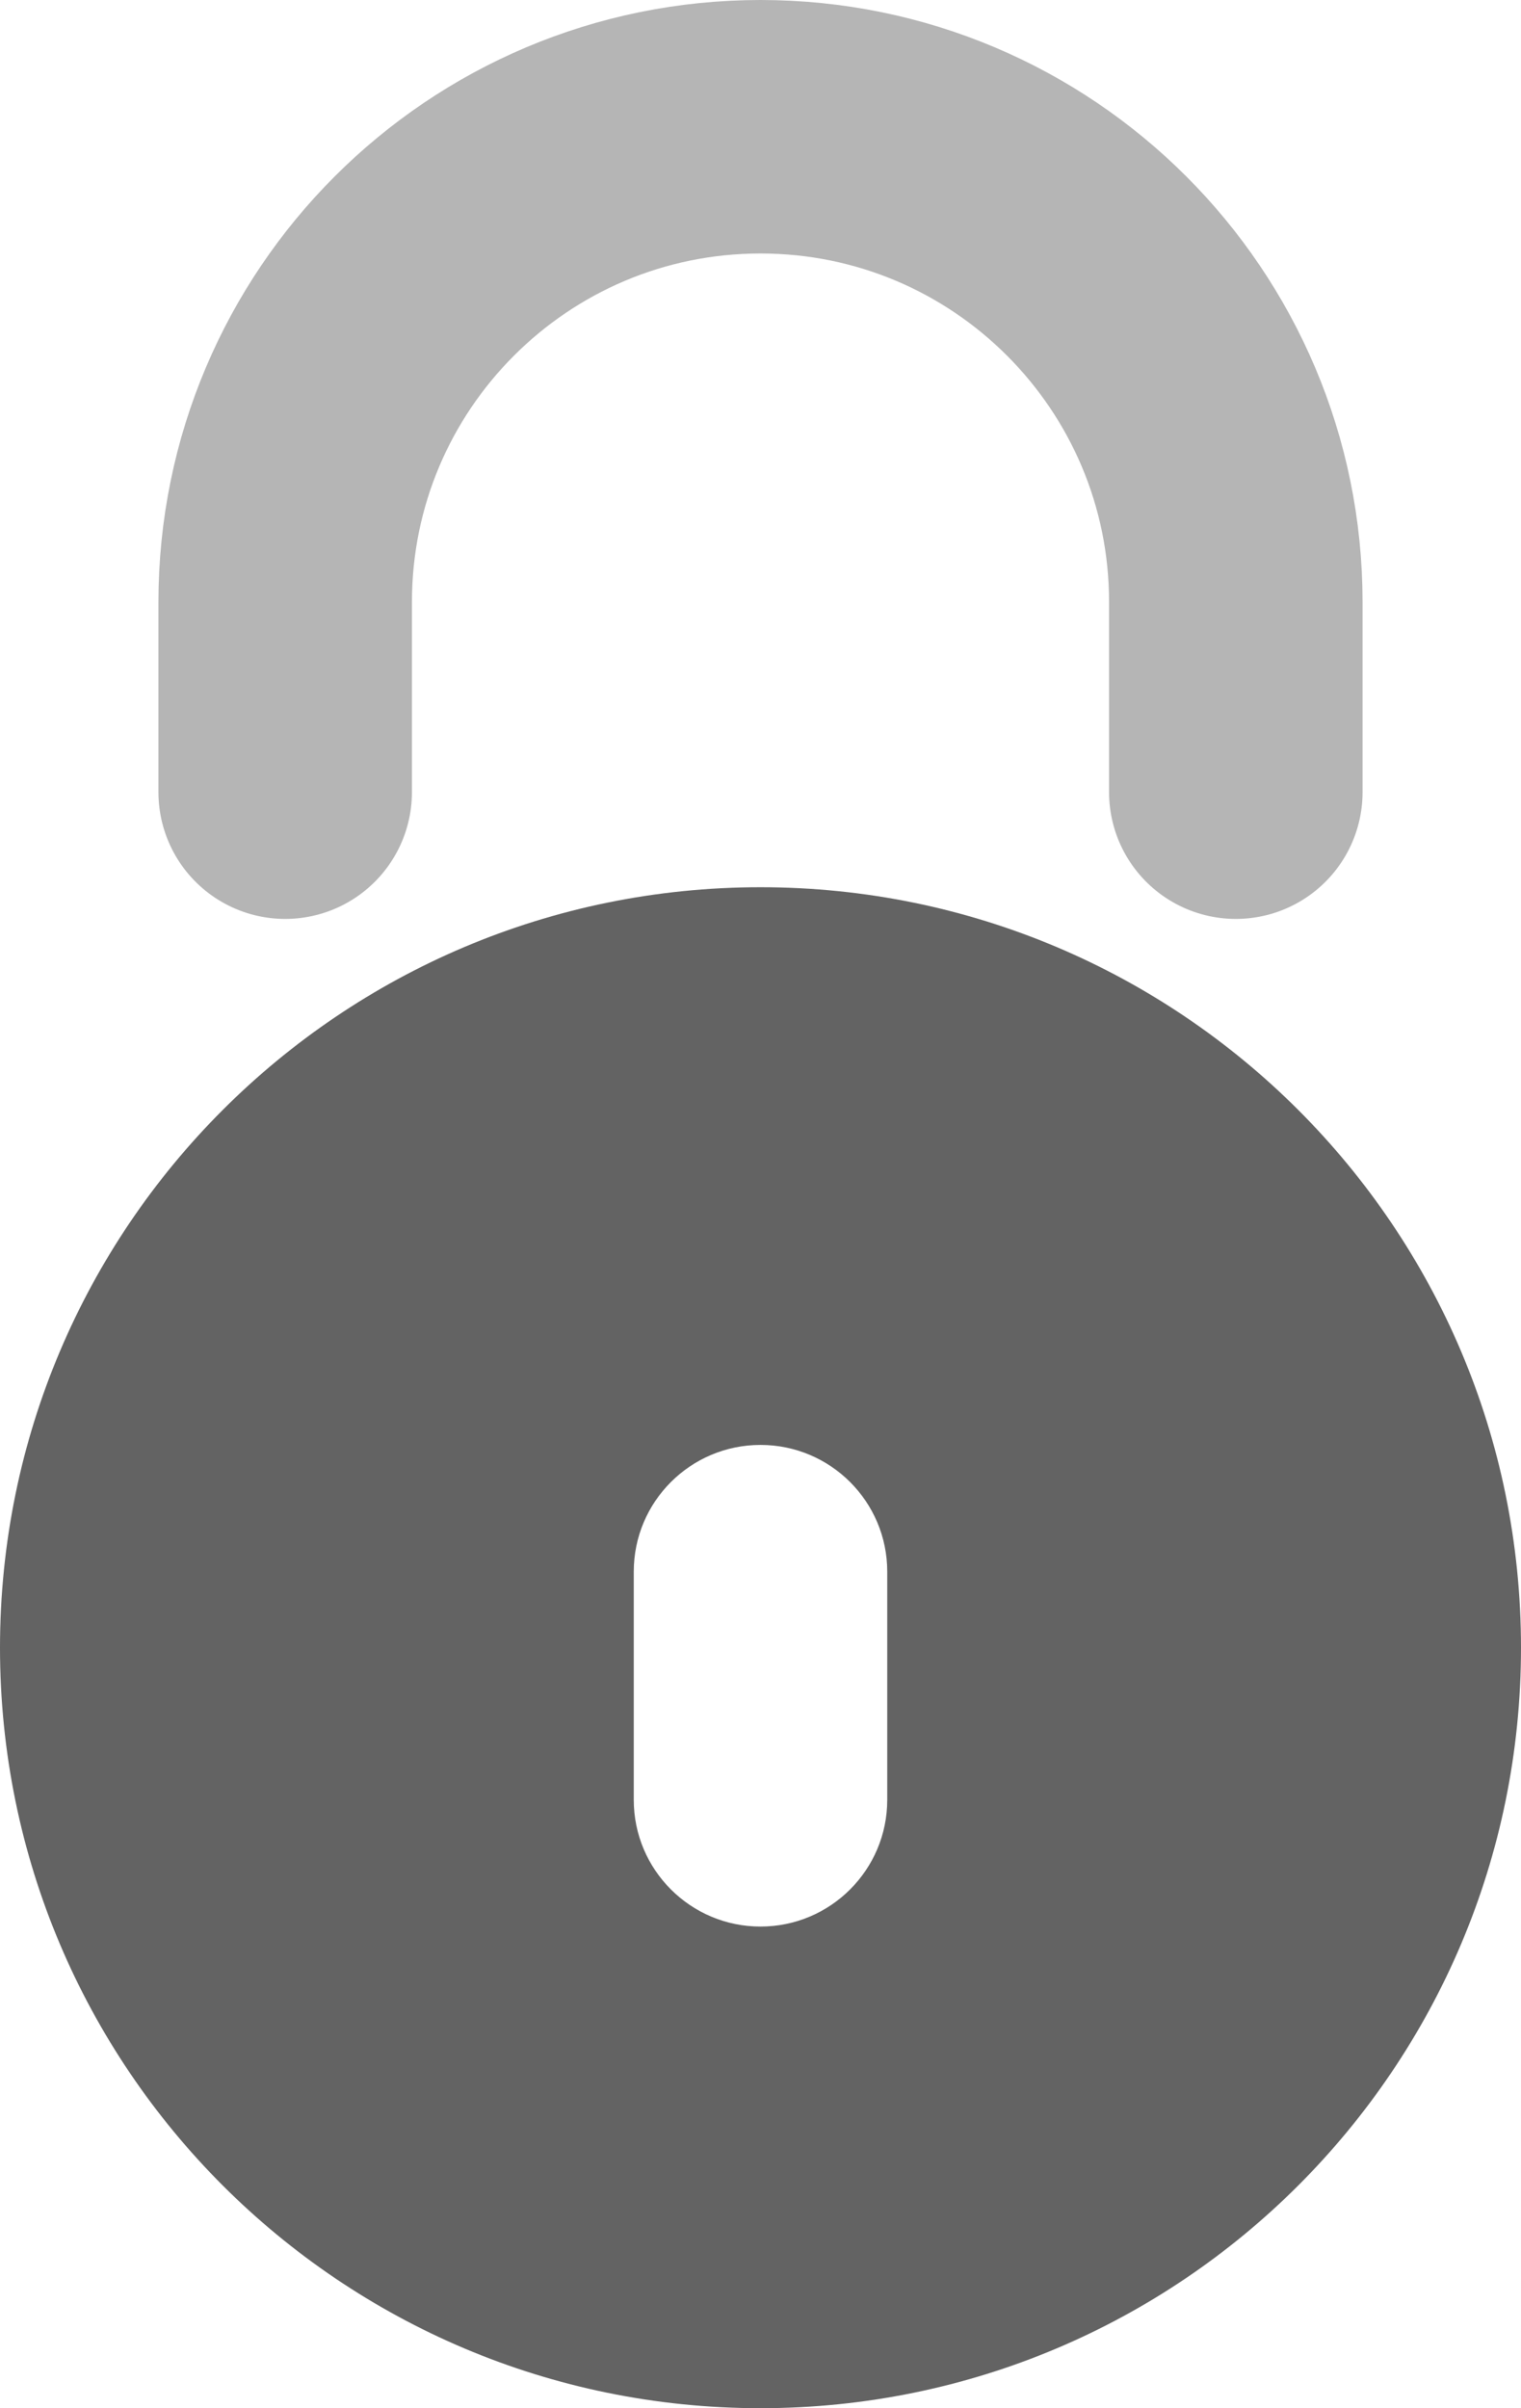 <svg width="12" height="19" viewBox="0 0 12 19" fill="none" xmlns="http://www.w3.org/2000/svg">
<path fill-rule="evenodd" clip-rule="evenodd" d="M6 19C9.314 19 12 16.314 12 13C12 9.686 9.314 7 6 7C2.686 7 0 9.686 0 13C0 16.314 2.686 19 6 19ZM7 12.4C7 11.848 6.552 11.4 6 11.4C5.448 11.4 5 11.848 5 12.4V14.2C5 14.752 5.448 15.2 6 15.2C6.552 15.2 7 14.752 7 14.2V12.4Z" fill="#636363"/>
<path d="M2.25 6.25V4.75C2.25 2.679 3.929 1 6 1V1C8.071 1 9.75 2.679 9.75 4.75V6.25" stroke="#B5B5B5" stroke-width="2" stroke-linecap="round"/>
</svg>
